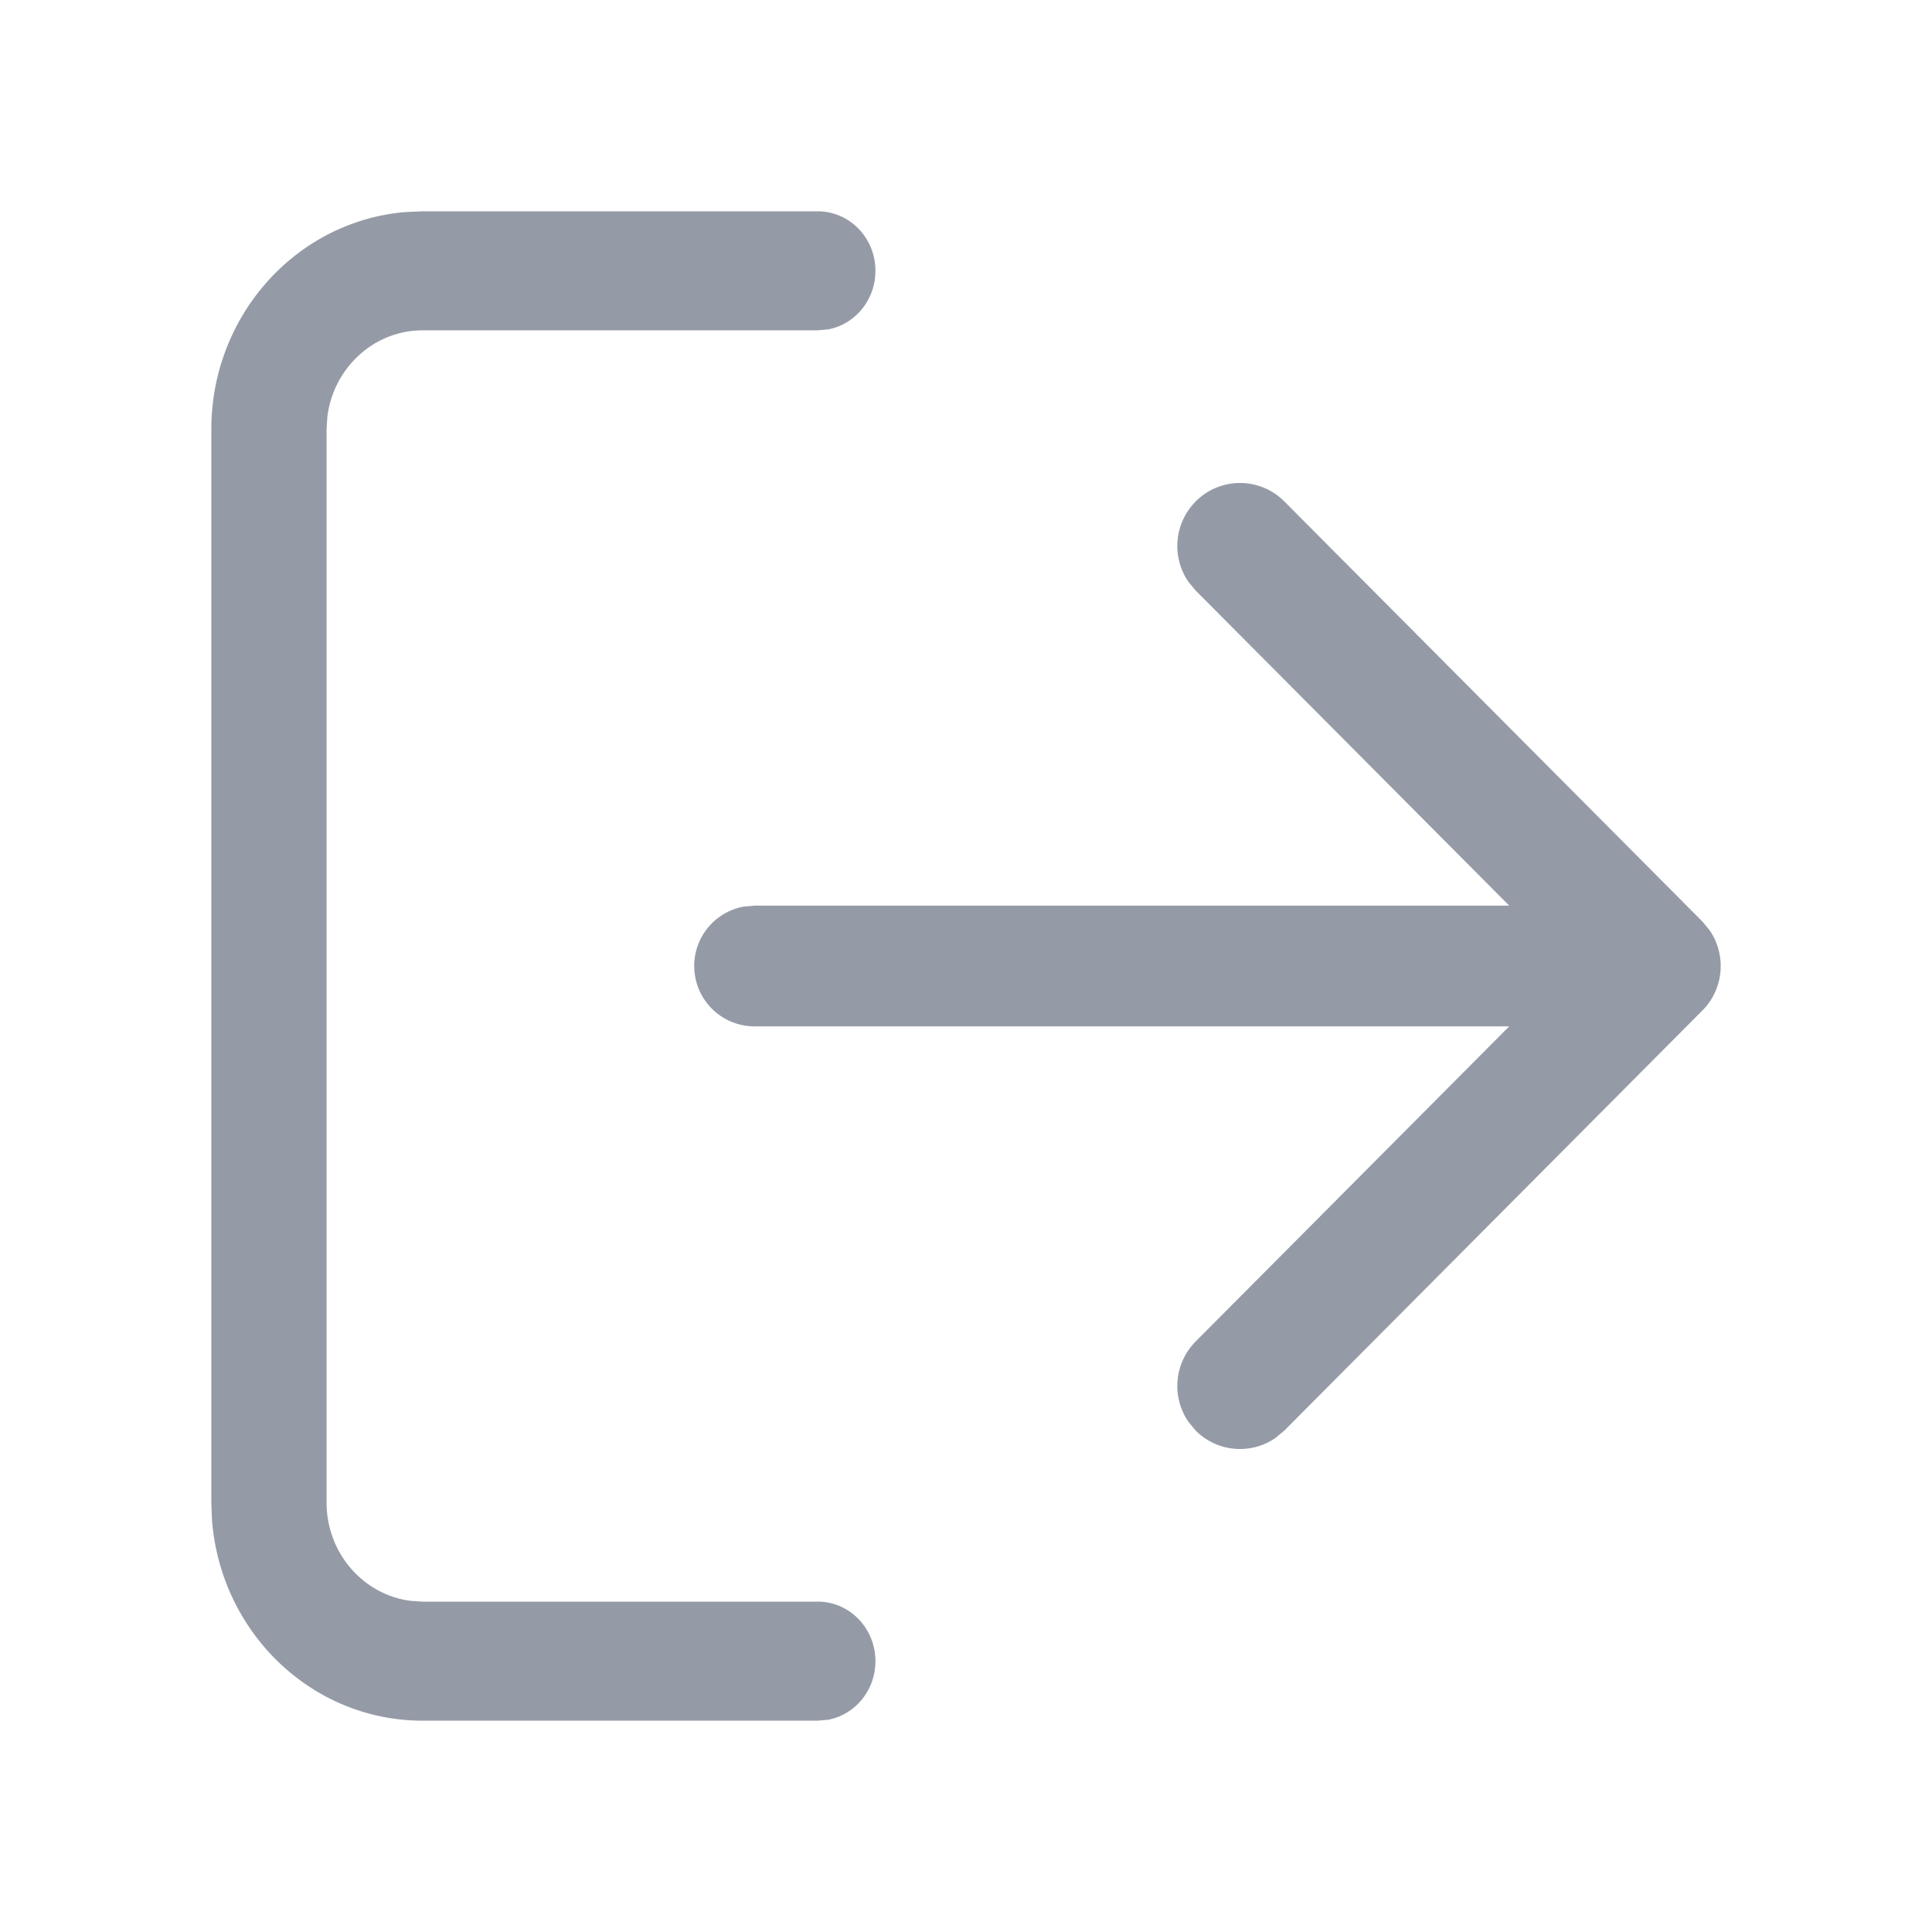 <svg width="20px" height="20px" viewBox="0 0 64 64" xmlns="http://www.w3.org/2000/svg"><g fill-rule="evenodd" fill="none"><path d="M64 0v64H0V0z"/><path d="M29 55.029c0 .967-.675 1.772-1.566 1.94l-.343.031H14c-3.673 0-6.685-2.92-6.977-6.636L7 49.771V14.23c0-3.793 2.828-6.903 6.426-7.205L14 7h13.09C28.146 7 29 7.883 29 8.971c0 .968-.675 1.773-1.566 1.94l-.343.032H14c-1.622 0-2.96 1.253-3.157 2.873l-.025.413V49.77c0 1.675 1.214 3.058 2.783 3.26l.399.026h13.09c1.055 0 1.91.883 1.91 1.972ZM57 32v.046l-.004.08L57 32a2.023 2.023 0 0 1-.022.306 2.071 2.071 0 0 1-.586 1.17L42.546 47.389l-.288.241a2.07 2.07 0 0 1-2.65-.241l-.24-.29a2.095 2.095 0 0 1 .24-2.662L49.994 34H25a2 2 0 0 1-.36-3.968L25 30h24.994L39.608 19.563l-.24-.29a2.095 2.095 0 0 1 .24-2.662 2.07 2.07 0 0 1 2.938 0l13.846 13.913.24.29c.183.265.298.564.344.871l.004.032a1.358 1.358 0 0 1 .017.171l.003.076V32Z" fill="#959BA6" data-follow-fill="#959BA6"/></g></svg>